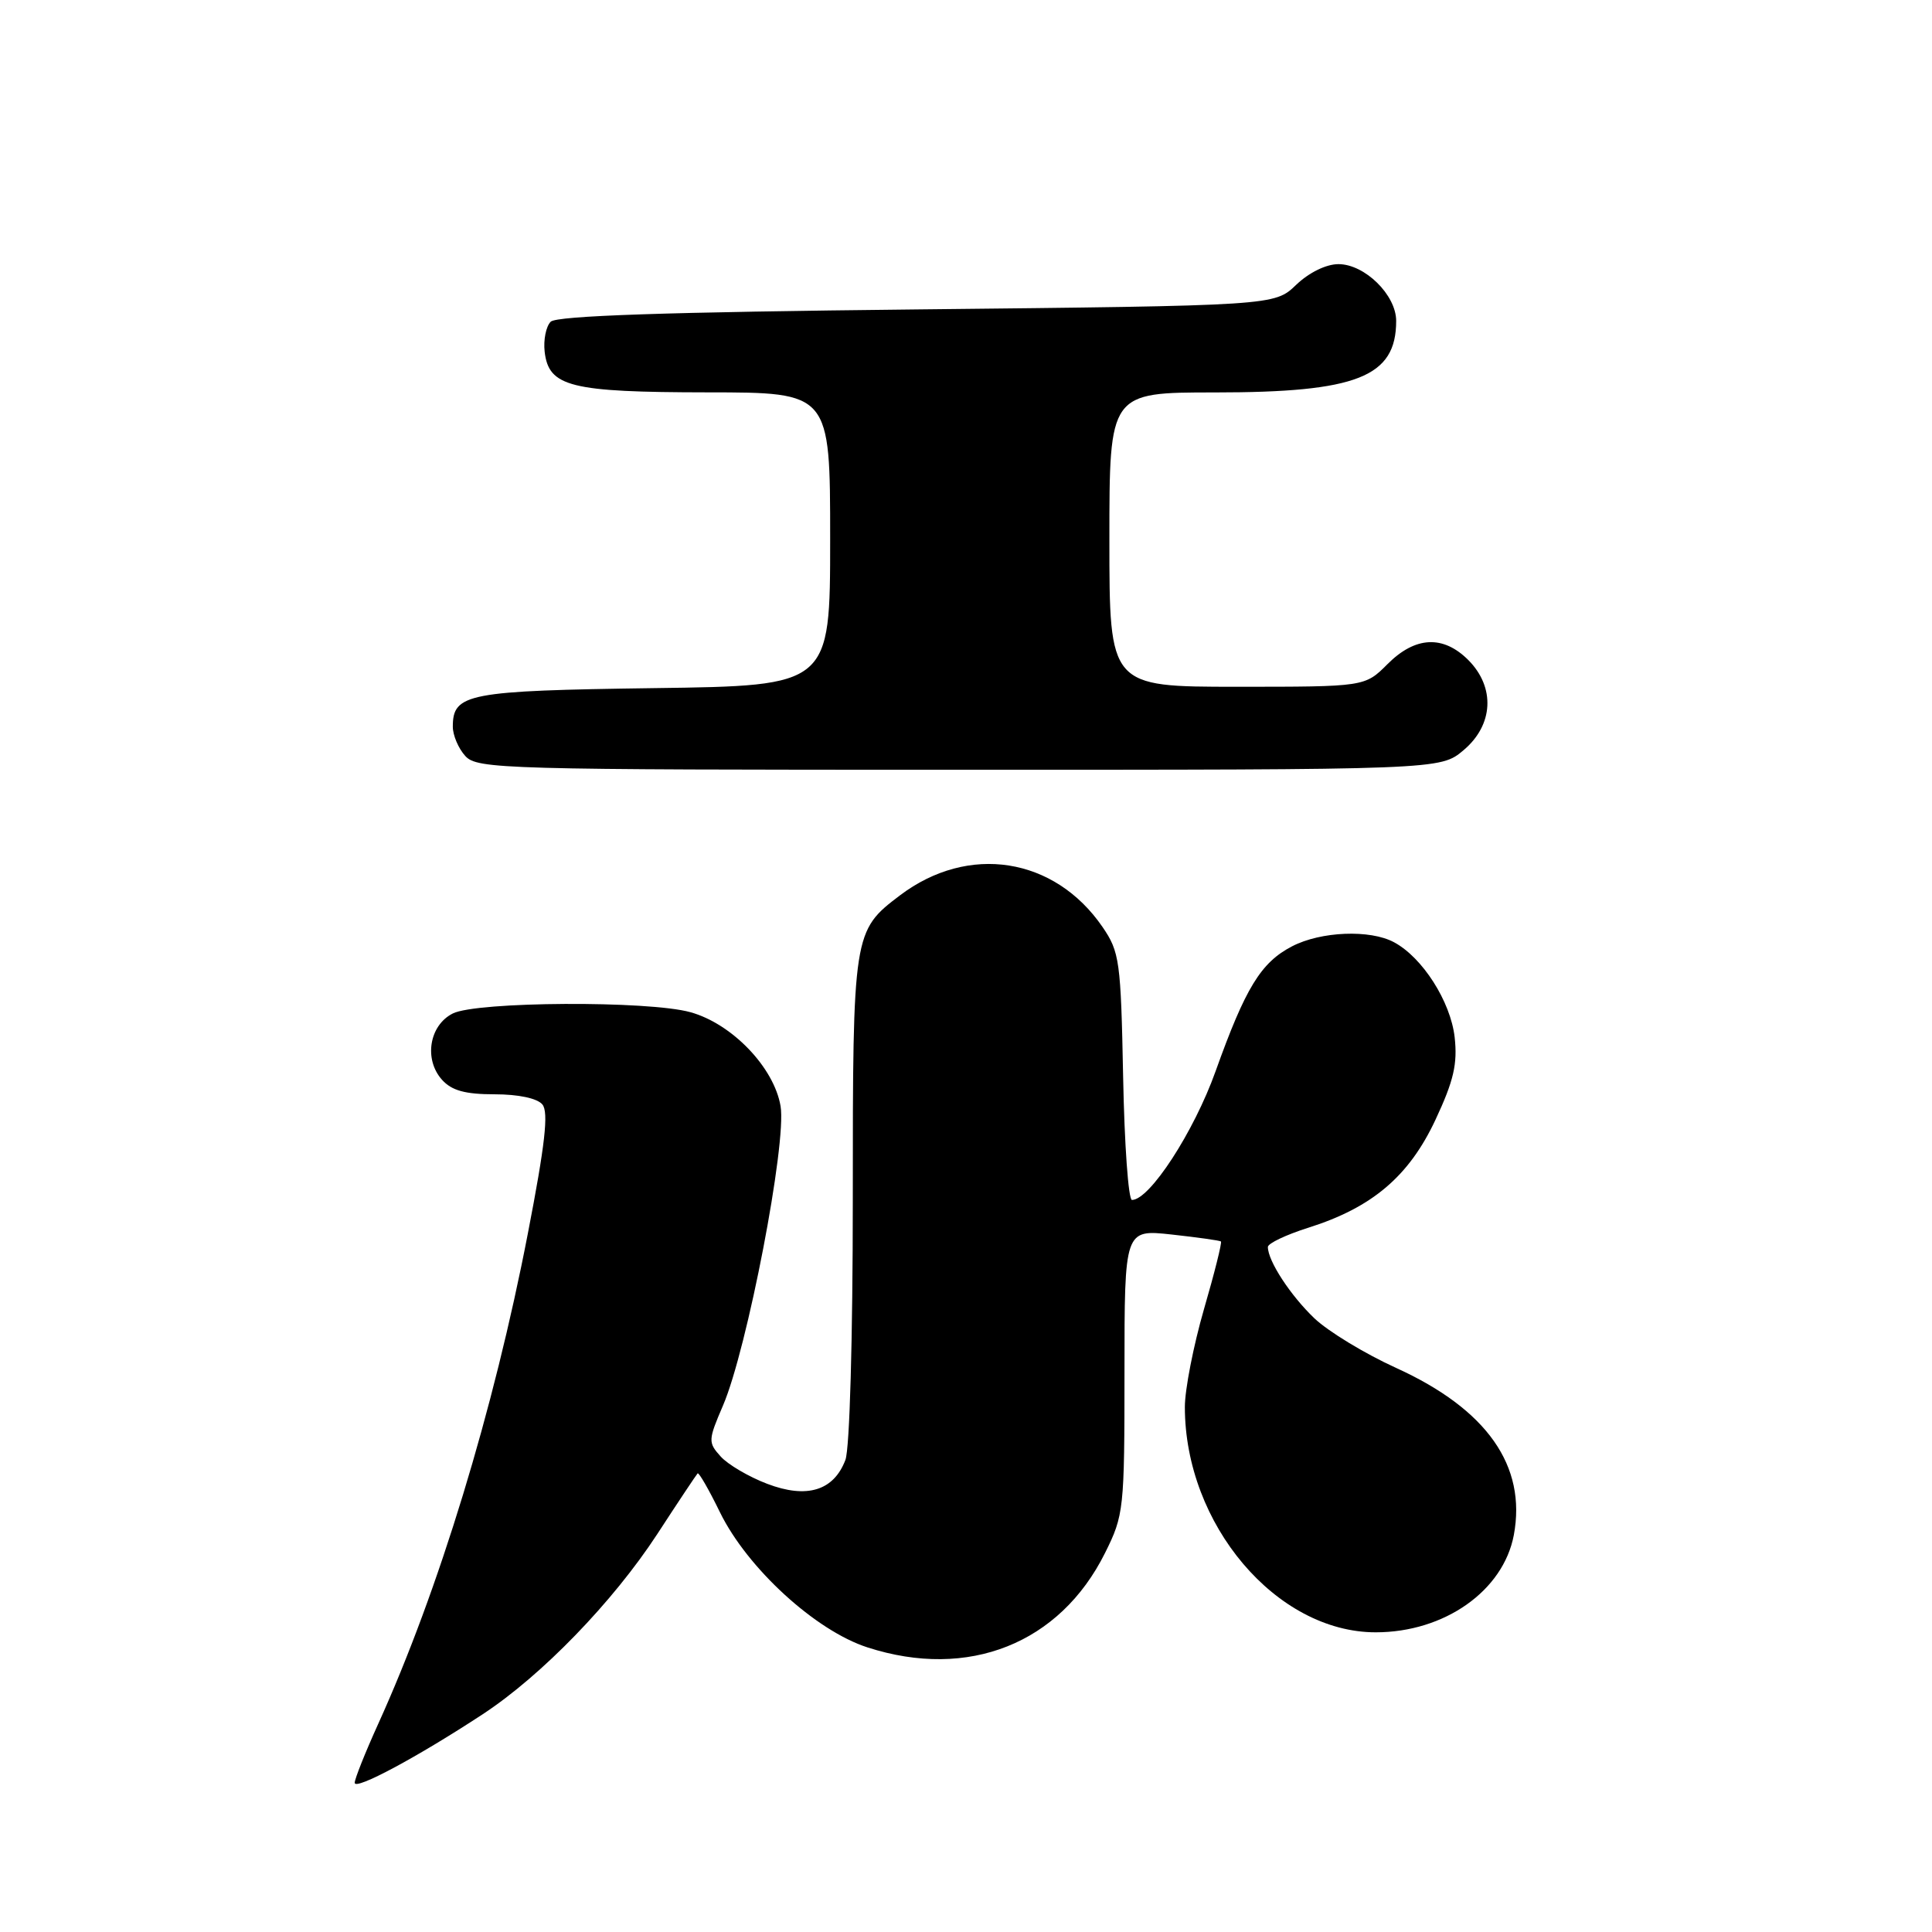 <?xml version="1.0" encoding="UTF-8" standalone="no"?>
<!DOCTYPE svg PUBLIC "-//W3C//DTD SVG 1.1//EN" "http://www.w3.org/Graphics/SVG/1.1/DTD/svg11.dtd" >
<svg xmlns="http://www.w3.org/2000/svg" xmlns:xlink="http://www.w3.org/1999/xlink" version="1.1" viewBox="0 0 256 256">
 <g >
 <path fill="currentColor"
d=" M 64.00 227.12 C 71.81 221.98 81.22 212.26 87.10 203.26 C 89.87 199.00 92.28 195.39 92.44 195.23 C 92.60 195.07 93.94 197.39 95.40 200.39 C 99.03 207.80 108.06 216.07 114.95 218.29 C 128.32 222.61 140.44 217.79 146.42 205.78 C 148.92 200.77 149.00 200.01 149.00 181.75 C 149.00 162.90 149.00 162.90 155.25 163.58 C 158.69 163.96 161.63 164.37 161.78 164.50 C 161.94 164.63 160.93 168.67 159.53 173.48 C 158.14 178.29 157.00 184.12 157.00 186.43 C 157.00 201.98 169.12 216.29 182.29 216.29 C 191.40 216.29 199.20 210.79 200.59 203.40 C 202.30 194.23 197.02 186.73 185.00 181.26 C 180.88 179.39 176.00 176.43 174.16 174.68 C 170.98 171.64 168.00 167.08 168.00 165.23 C 168.00 164.76 170.41 163.61 173.36 162.68 C 181.82 160.01 186.70 155.87 190.21 148.37 C 192.63 143.20 193.14 140.97 192.75 137.44 C 192.21 132.71 188.49 126.87 184.71 124.85 C 181.53 123.14 175.02 123.41 171.21 125.39 C 167.08 127.53 165.03 130.88 161.07 141.95 C 158.20 149.98 152.34 159.00 149.99 159.00 C 149.52 159.00 148.99 151.65 148.82 142.67 C 148.52 127.33 148.35 126.13 146.09 122.83 C 139.73 113.56 128.32 111.78 119.25 118.64 C 113.05 123.33 113.00 123.65 113.00 158.89 C 113.00 177.35 112.59 191.96 112.02 193.45 C 110.47 197.53 106.91 198.62 101.65 196.61 C 99.23 195.69 96.45 194.06 95.49 192.99 C 93.81 191.13 93.83 190.83 95.80 186.24 C 99.00 178.80 104.26 151.47 103.43 146.57 C 102.56 141.44 97.00 135.65 91.48 134.12 C 85.91 132.57 63.16 132.70 60.00 134.29 C 56.87 135.86 56.14 140.39 58.58 143.09 C 59.86 144.51 61.66 145.00 65.53 145.00 C 68.69 145.00 71.20 145.53 71.87 146.35 C 72.71 147.36 72.23 151.64 69.95 163.41 C 65.42 186.88 58.12 210.78 50.13 228.39 C 48.41 232.18 47.00 235.71 47.00 236.23 C 47.00 237.28 55.37 232.79 64.00 227.12 Z  M 193.92 99.41 C 197.90 96.07 198.16 91.07 194.55 87.45 C 191.22 84.13 187.53 84.31 183.85 88.00 C 180.85 91.00 180.85 91.00 163.92 91.00 C 147.00 91.00 147.00 91.00 147.00 71.50 C 147.00 52.00 147.00 52.00 160.98 52.00 C 179.81 52.00 185.00 49.95 185.00 42.52 C 185.00 39.09 180.84 35.00 177.35 35.00 C 175.72 35.00 173.44 36.12 171.74 37.75 C 168.87 40.50 168.87 40.50 121.48 41.00 C 88.25 41.35 73.76 41.84 72.97 42.63 C 72.35 43.25 71.99 45.04 72.17 46.61 C 72.71 51.25 75.57 51.97 93.75 51.99 C 110.00 52.00 110.00 52.00 110.00 71.43 C 110.00 90.87 110.00 90.87 86.65 91.18 C 61.95 91.52 60.00 91.89 60.00 96.29 C 60.00 97.42 60.74 99.17 61.65 100.17 C 63.23 101.91 66.57 102.00 127.08 102.00 C 190.85 102.00 190.85 102.00 193.92 99.41 Z "/>
</g>
</svg>